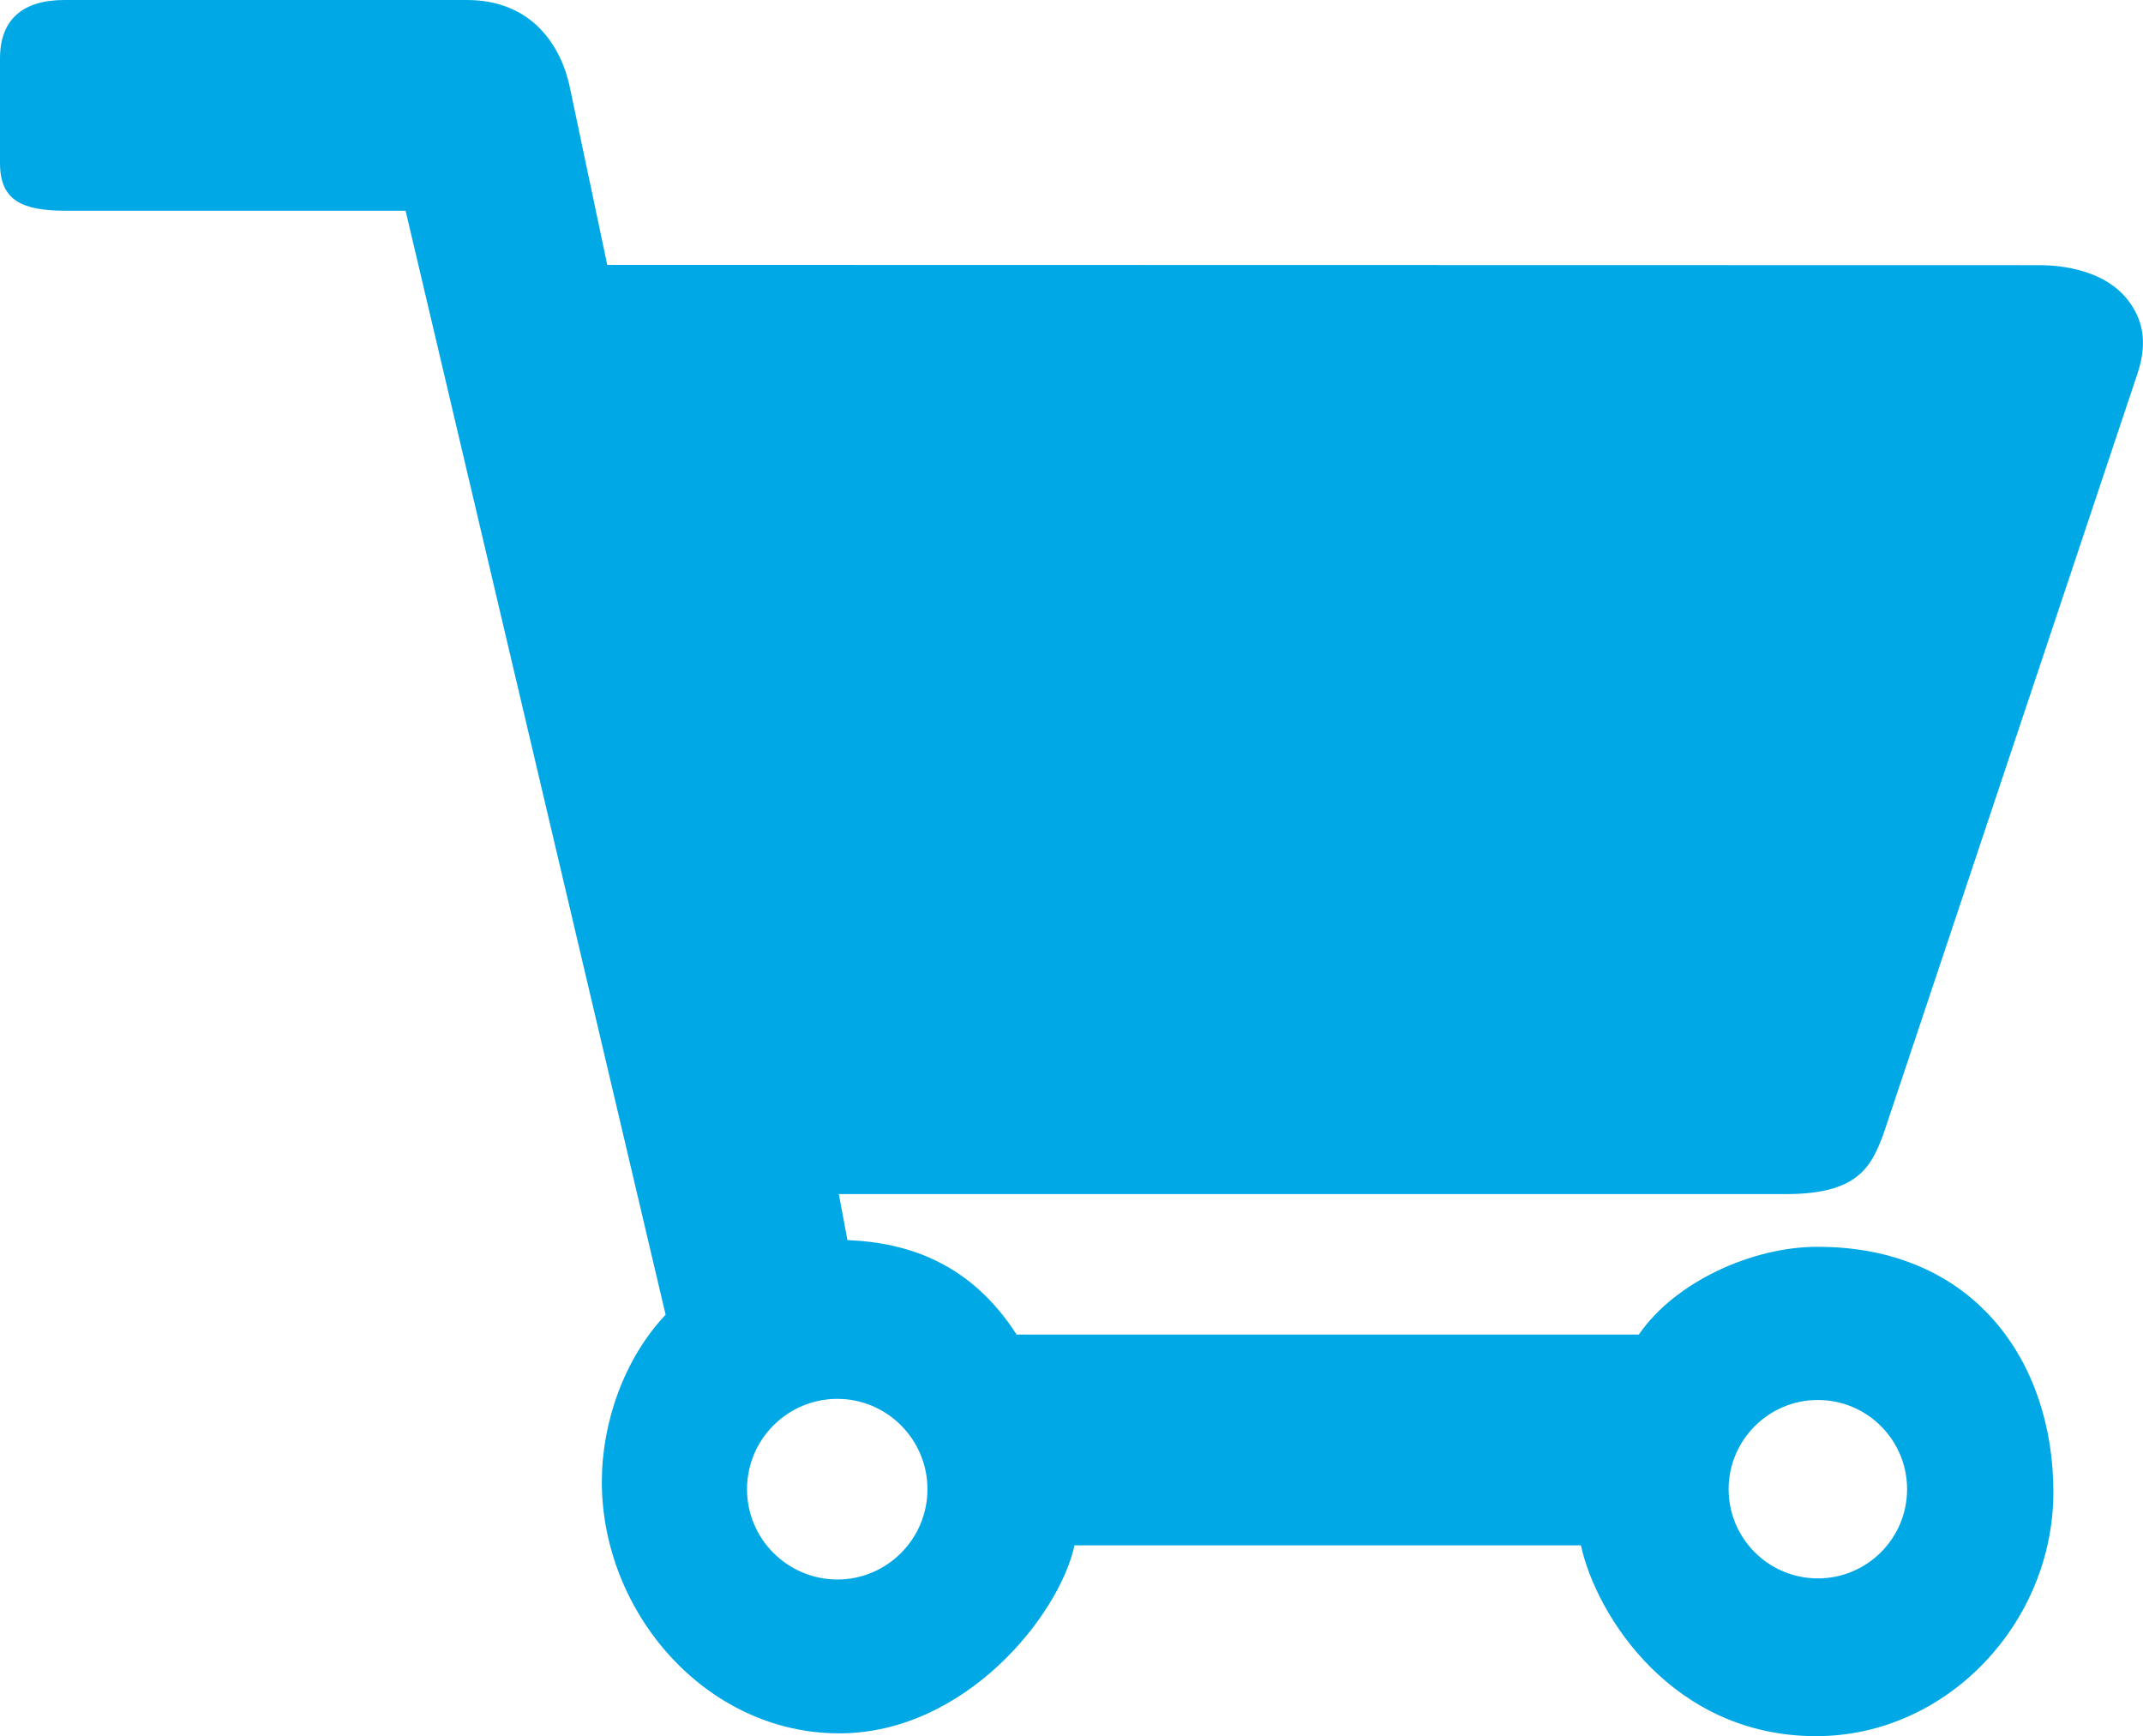 <?xml version="1.0" encoding="utf-8"?>
<!-- Generator: Adobe Illustrator 16.0.4, SVG Export Plug-In . SVG Version: 6.00 Build 0)  -->
<!DOCTYPE svg PUBLIC "-//W3C//DTD SVG 1.1//EN" "http://www.w3.org/Graphics/SVG/1.1/DTD/svg11.dtd">
<svg version="1.1" id="Capa_1" xmlns="http://www.w3.org/2000/svg" xmlns:xlink="http://www.w3.org/1999/xlink" x="0px" y="0px" viewBox="0 0 30.512 24.717" enable-background="new 0 0 30.512 24.717" xml:space="preserve">
<path fill="#00A8E5" d="M26.818,16.14l3.607-10.796c0.181-0.519,0.044-0.831-0.102-1.037c-0.374-0.527-1.143-0.532-1.292-0.532L8.646,3.771
	L8.102,1.19C7.955,0.581,7.521,0,6.646,0H0.917C0.323,0,0,0.278,0,0.833v1.49C0,2.86,0.322,3,0.938,3h4.837l3.702,15.717
	c-0.588,0.623-0.908,1.531-0.908,2.378c0,1.864,1.484,3.582,3.38,3.582c1.79,0,3.132-1.677,3.35-2.677h7.21
	c0.218,1,1.305,2.717,3.349,2.717c1.863,0,3.378-1.614,3.378-3.475c0-1.851-1.125-3.492-3.359-3.492c-0.929,0-2.031,0.5-2.543,1.25
	h-8.859c-0.643-1-1.521-1.31-2.409-1.345L11.943,17h13.479C26.438,17,26.638,16.63,26.818,16.14z M25.883,19.931
	c0.701,0,1.27,0.569,1.27,1.27c0,0.701-0.569,1.27-1.27,1.27s-1.271-0.568-1.271-1.27C24.613,20.5,25.182,19.931,25.883,19.931z
	 M13.205,21.201c0,0.709-0.576,1.286-1.283,1.286c-0.709-0.002-1.286-0.577-1.286-1.286s0.577-1.286,1.286-1.286
	C12.629,19.915,13.205,20.492,13.205,21.201z"/>
</svg>
